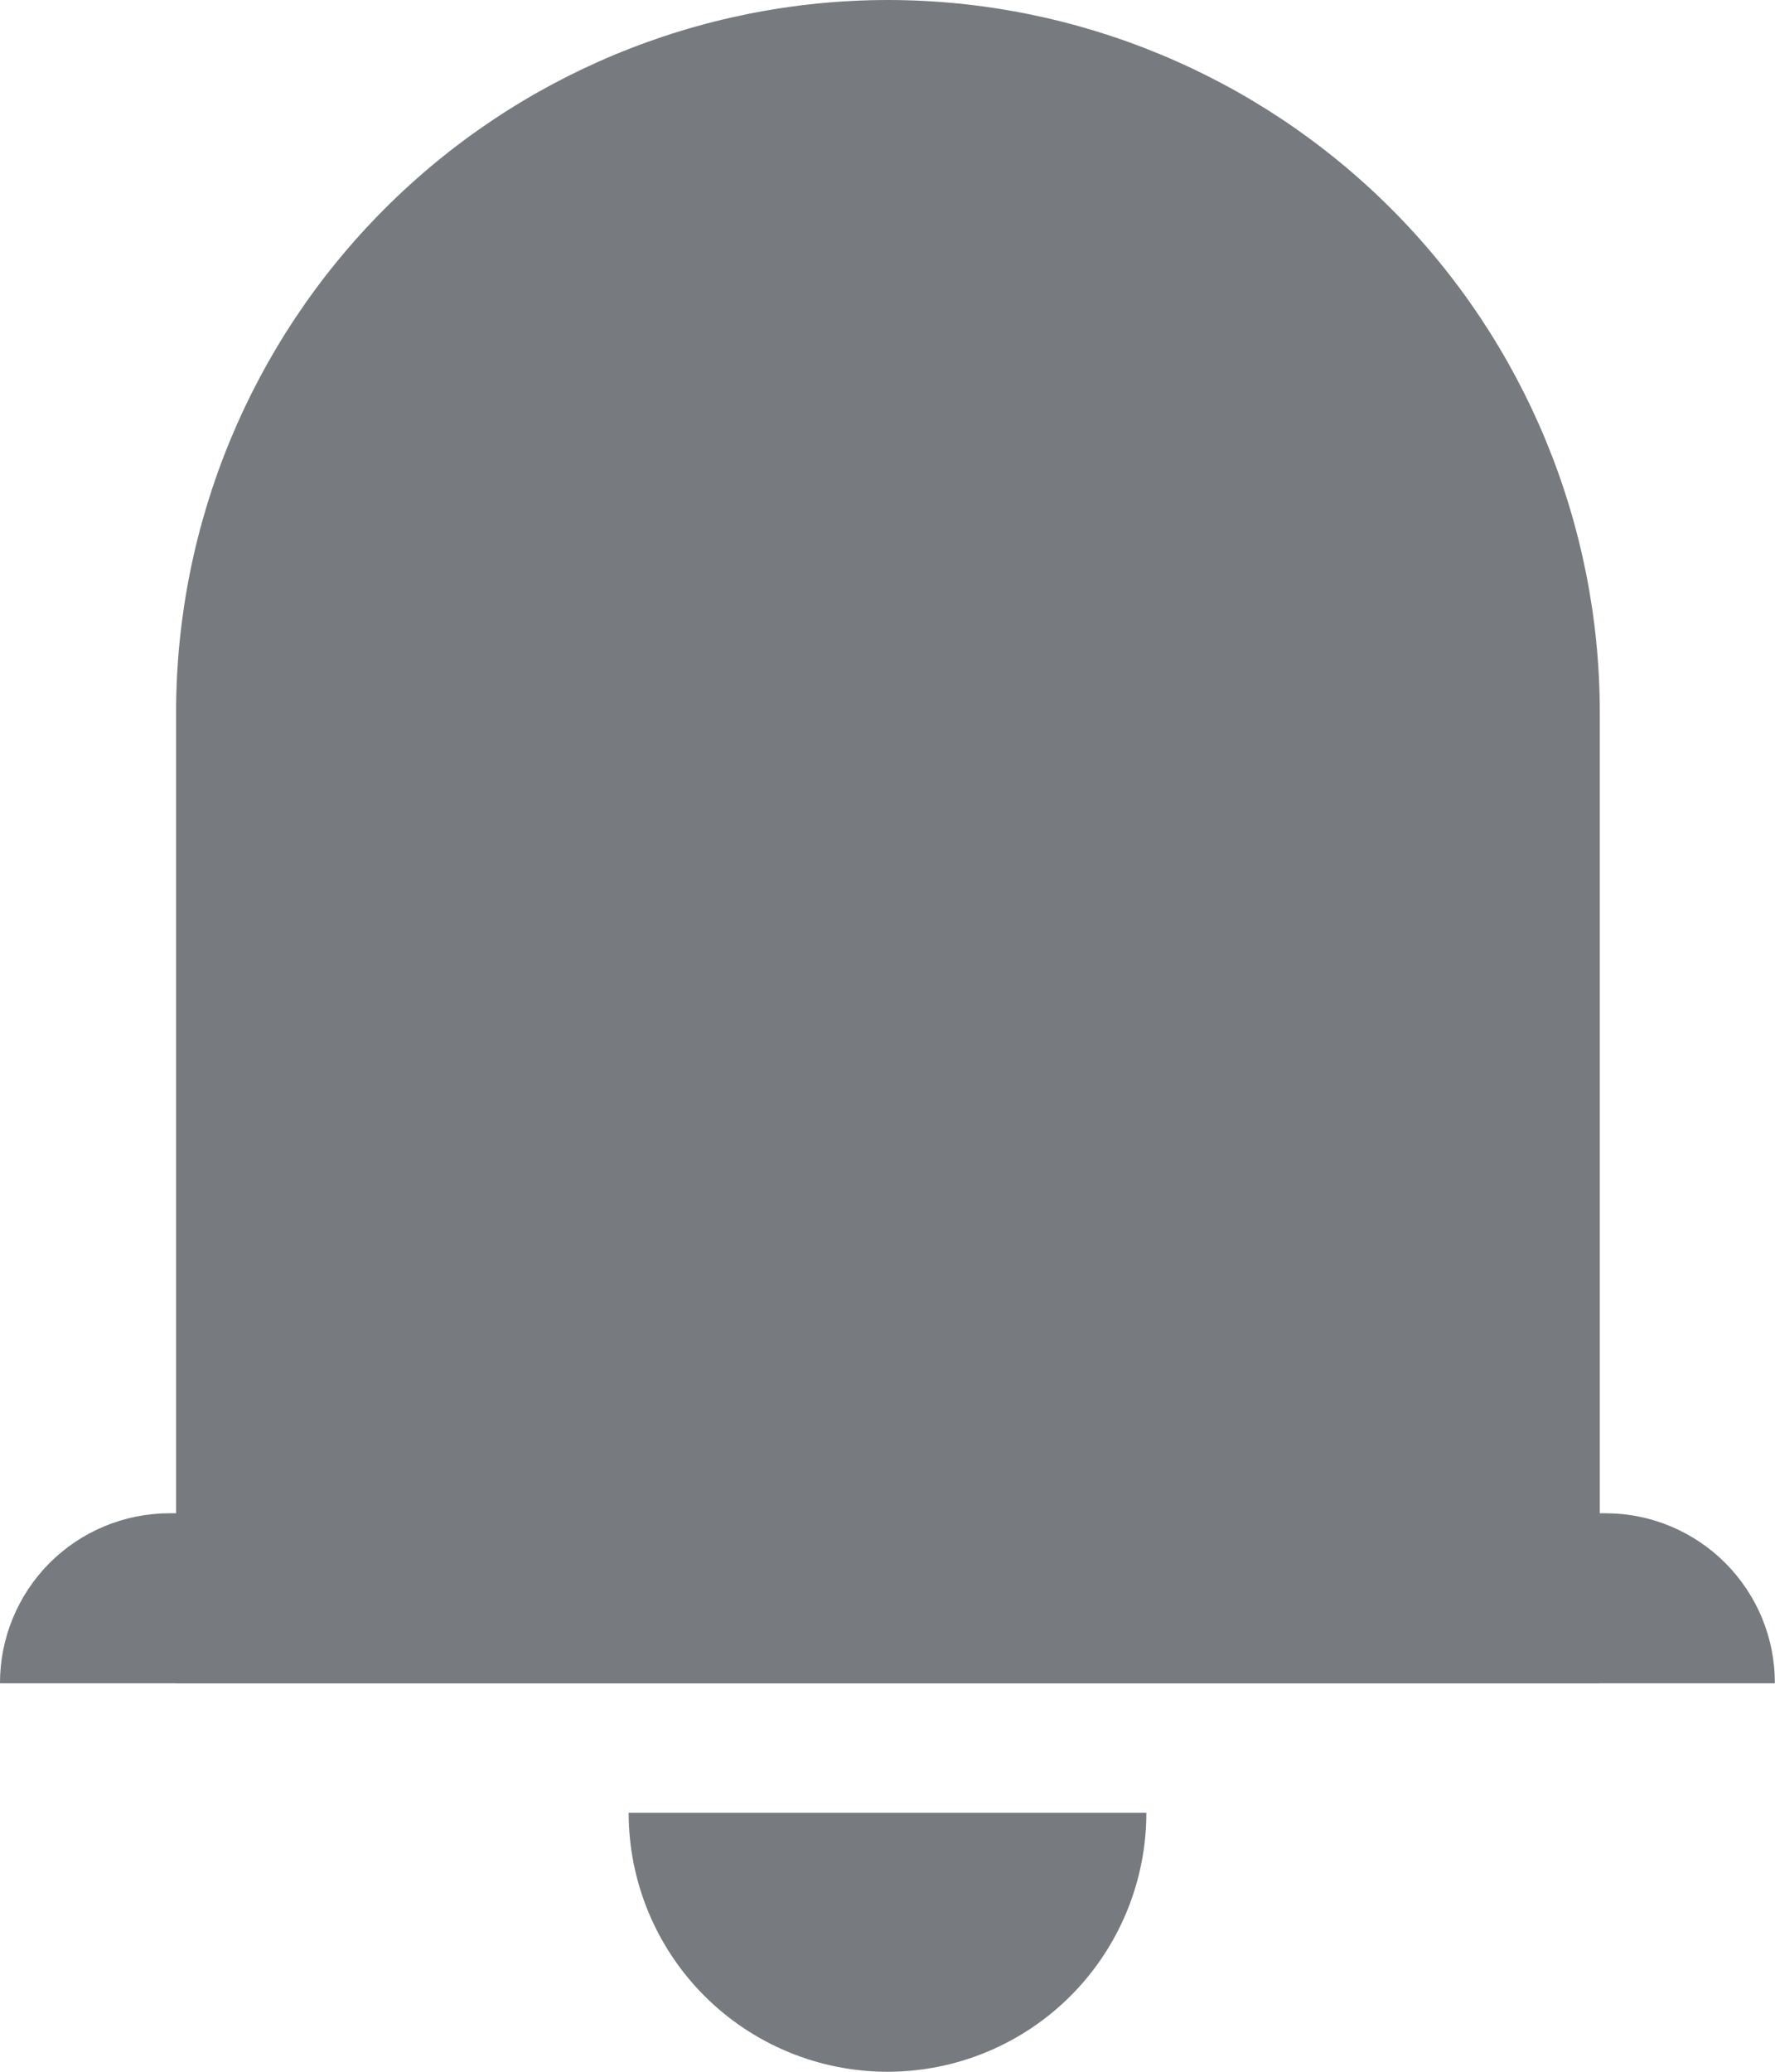 <svg width="24" height="28" viewBox="0 0 24 28" fill="none" xmlns="http://www.w3.org/2000/svg">
<g clip-path="url(#clip0_294_1331)">
<path d="M15.5 24.5C15.5 25.428 15.131 26.319 14.475 26.975C13.819 27.631 12.928 28 12 28C11.072 28 10.181 27.631 9.525 26.975C8.869 26.319 8.5 25.428 8.5 24.5" fill="#777A7F"/>
<path d="M12 0C14.554 0 17.004 1.015 18.81 2.821C20.616 4.627 21.631 7.077 21.631 9.631V22.75H2.381V9.631C2.381 7.079 3.394 4.631 5.198 2.825C7.001 1.019 9.448 0.003 12 0Z" fill="#777A7F"/>
<path d="M2.293 20.452H21.712C22.013 20.452 22.311 20.512 22.588 20.628C22.866 20.744 23.119 20.914 23.331 21.127C23.543 21.341 23.712 21.594 23.826 21.872C23.941 22.151 23.999 22.449 23.998 22.75H7.42222e-06C-0.001 22.448 0.058 22.15 0.173 21.871C0.288 21.592 0.456 21.339 0.669 21.125C0.882 20.912 1.135 20.742 1.414 20.627C1.692 20.511 1.991 20.452 2.293 20.452Z" fill="#777A7F"/>
</g>
<defs>
<clipPath id="clip0_294_1331">
<rect width="23.998" height="28" fill="white"/>
</clipPath>
</defs>
</svg>

